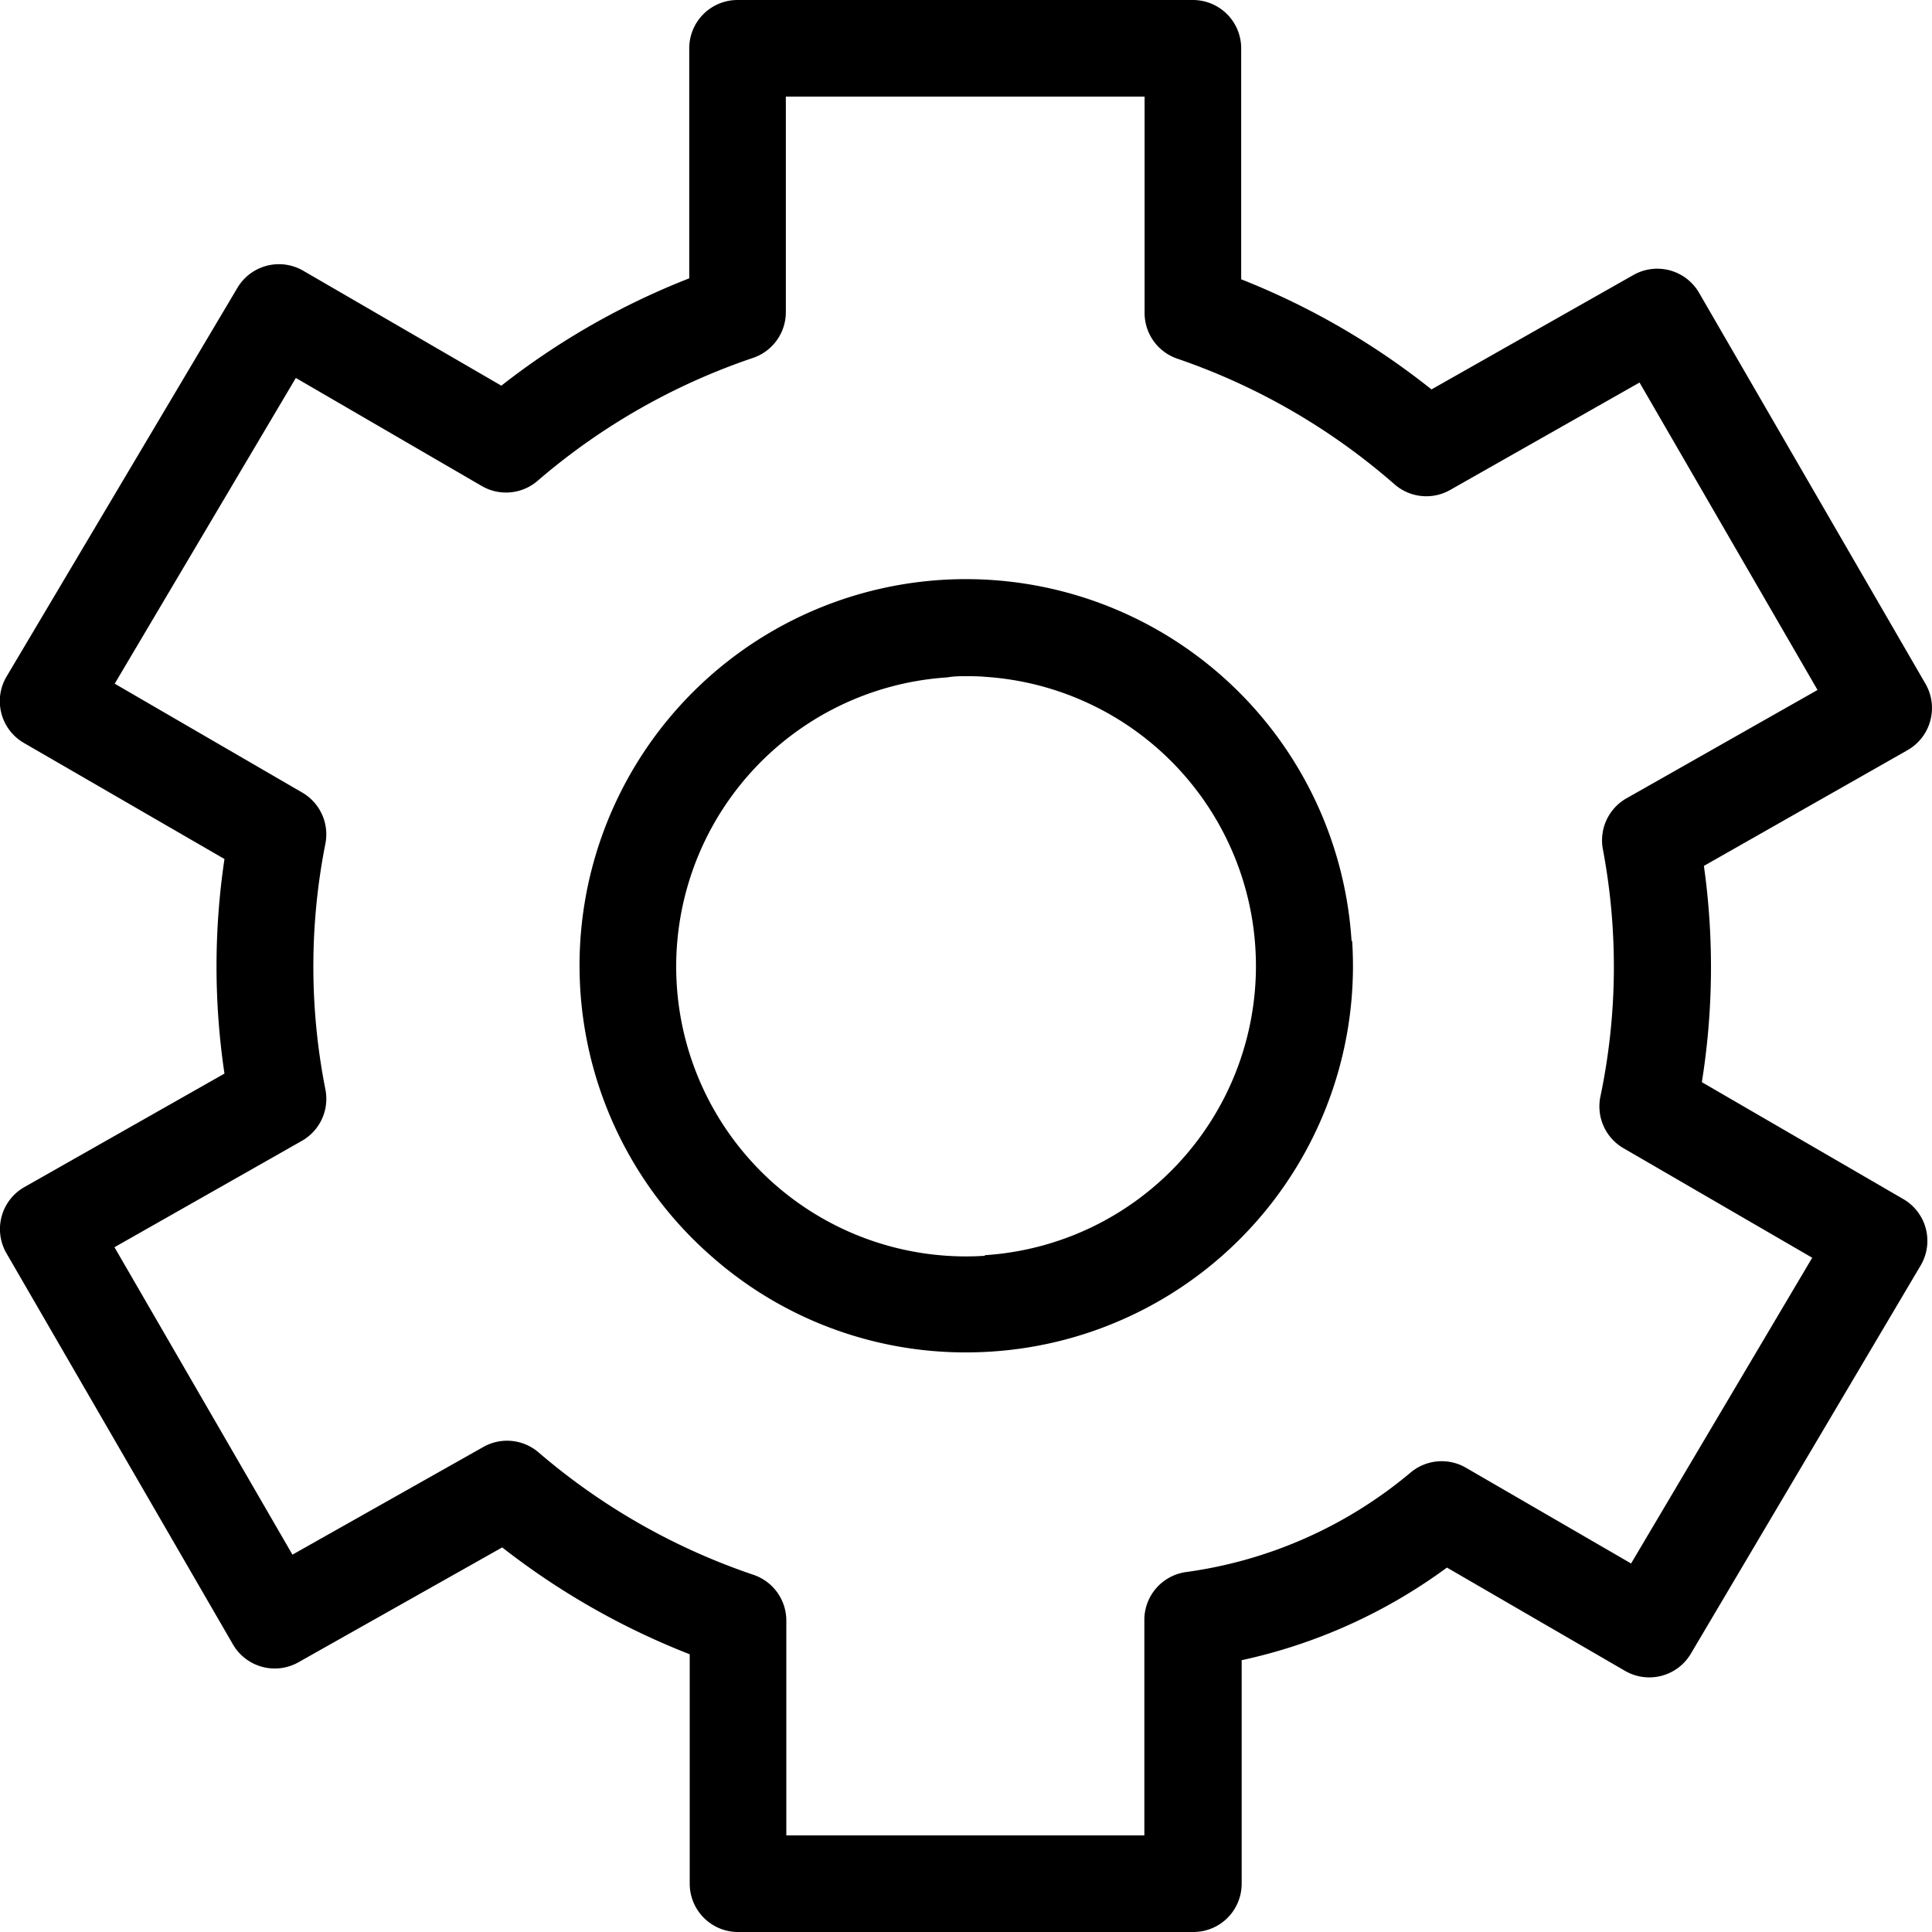 <svg data-name="7b31d959-020f-4535-a7ec-4571e4bf74df" xmlns="http://www.w3.org/2000/svg" width="160" height="160" viewBox="0 0 160 160"><path d="M159.86 59.68a4 4 0 0 0-.4-3.05l-18.75-32.38a4 4 0 0 0-5.43-1.48l-16.73 9.48a61.58 61.58 0 0 0-15.76-9.12V4a4 4 0 0 0-4-4H61.08a4 4 0 0 0-4 4v19.05a61.53 61.53 0 0 0-15.56 8.89l-16.41-9.52a4 4 0 0 0-5.45 1.42L.56 56A4 4 0 0 0 2 61.54l16.59 9.6a60.25 60.25 0 0 0 0 17.77L2 98.32a4 4 0 0 0-1.46 5.48l18.75 32.38a4 4 0 0 0 5.43 1.48l16.87-9.51A61.57 61.57 0 0 0 57.12 137v19a4 4 0 0 0 4 4h37.71a4 4 0 0 0 4-4v-18.51a44.59 44.59 0 0 0 17-7.67l14.76 8.56A4 4 0 0 0 140 137l19.06-32.2a4 4 0 0 0-1.44-5.5l-16.68-9.68a60.29 60.29 0 0 0 .17-17.91l16.89-9.6a4 4 0 0 0 1.86-2.43zm-25.12 6.41a4 4 0 0 0-2 4.22 52.44 52.44 0 0 1-.2 20.5 4 4 0 0 0 1.91 4.28l15.63 9.07-15 25.32-13.68-7.93a4 4 0 0 0-4.58.4 36.61 36.61 0 0 1-18.59 8.24 4 4 0 0 0-3.46 4V152H65.12v-17.79a4 4 0 0 0-2.72-3.79 53.7 53.7 0 0 1-17.8-10.14 4 4 0 0 0-4.57-.45l-15.81 8.92-14.74-25.46L25 94.48a4 4 0 0 0 1.95-4.25 52.41 52.41 0 0 1 0-20.37A4 4 0 0 0 25 65.62l-15.5-9 15-25.32 15.4 8.95a4 4 0 0 0 4.62-.43 53.68 53.68 0 0 1 17.84-10.18 4 4 0 0 0 2.72-3.79V8h29.71v17.92a4 4 0 0 0 2.7 3.78 53.75 53.75 0 0 1 18 10.41 4 4 0 0 0 4.6.47l15.69-8.9 14.74 25.46z"/><path d="M111.93 77.92a32 32 0 1 0-53 26.13A31.76 31.76 0 0 0 80 112q1.06 0 2.13-.07a32 32 0 0 0 29.85-34zM81.56 104a24 24 0 1 1-3.12-47.9C79 56 79.48 56 80 56s1 0 1.56.05a24 24 0 0 1 0 47.9z"/></svg>